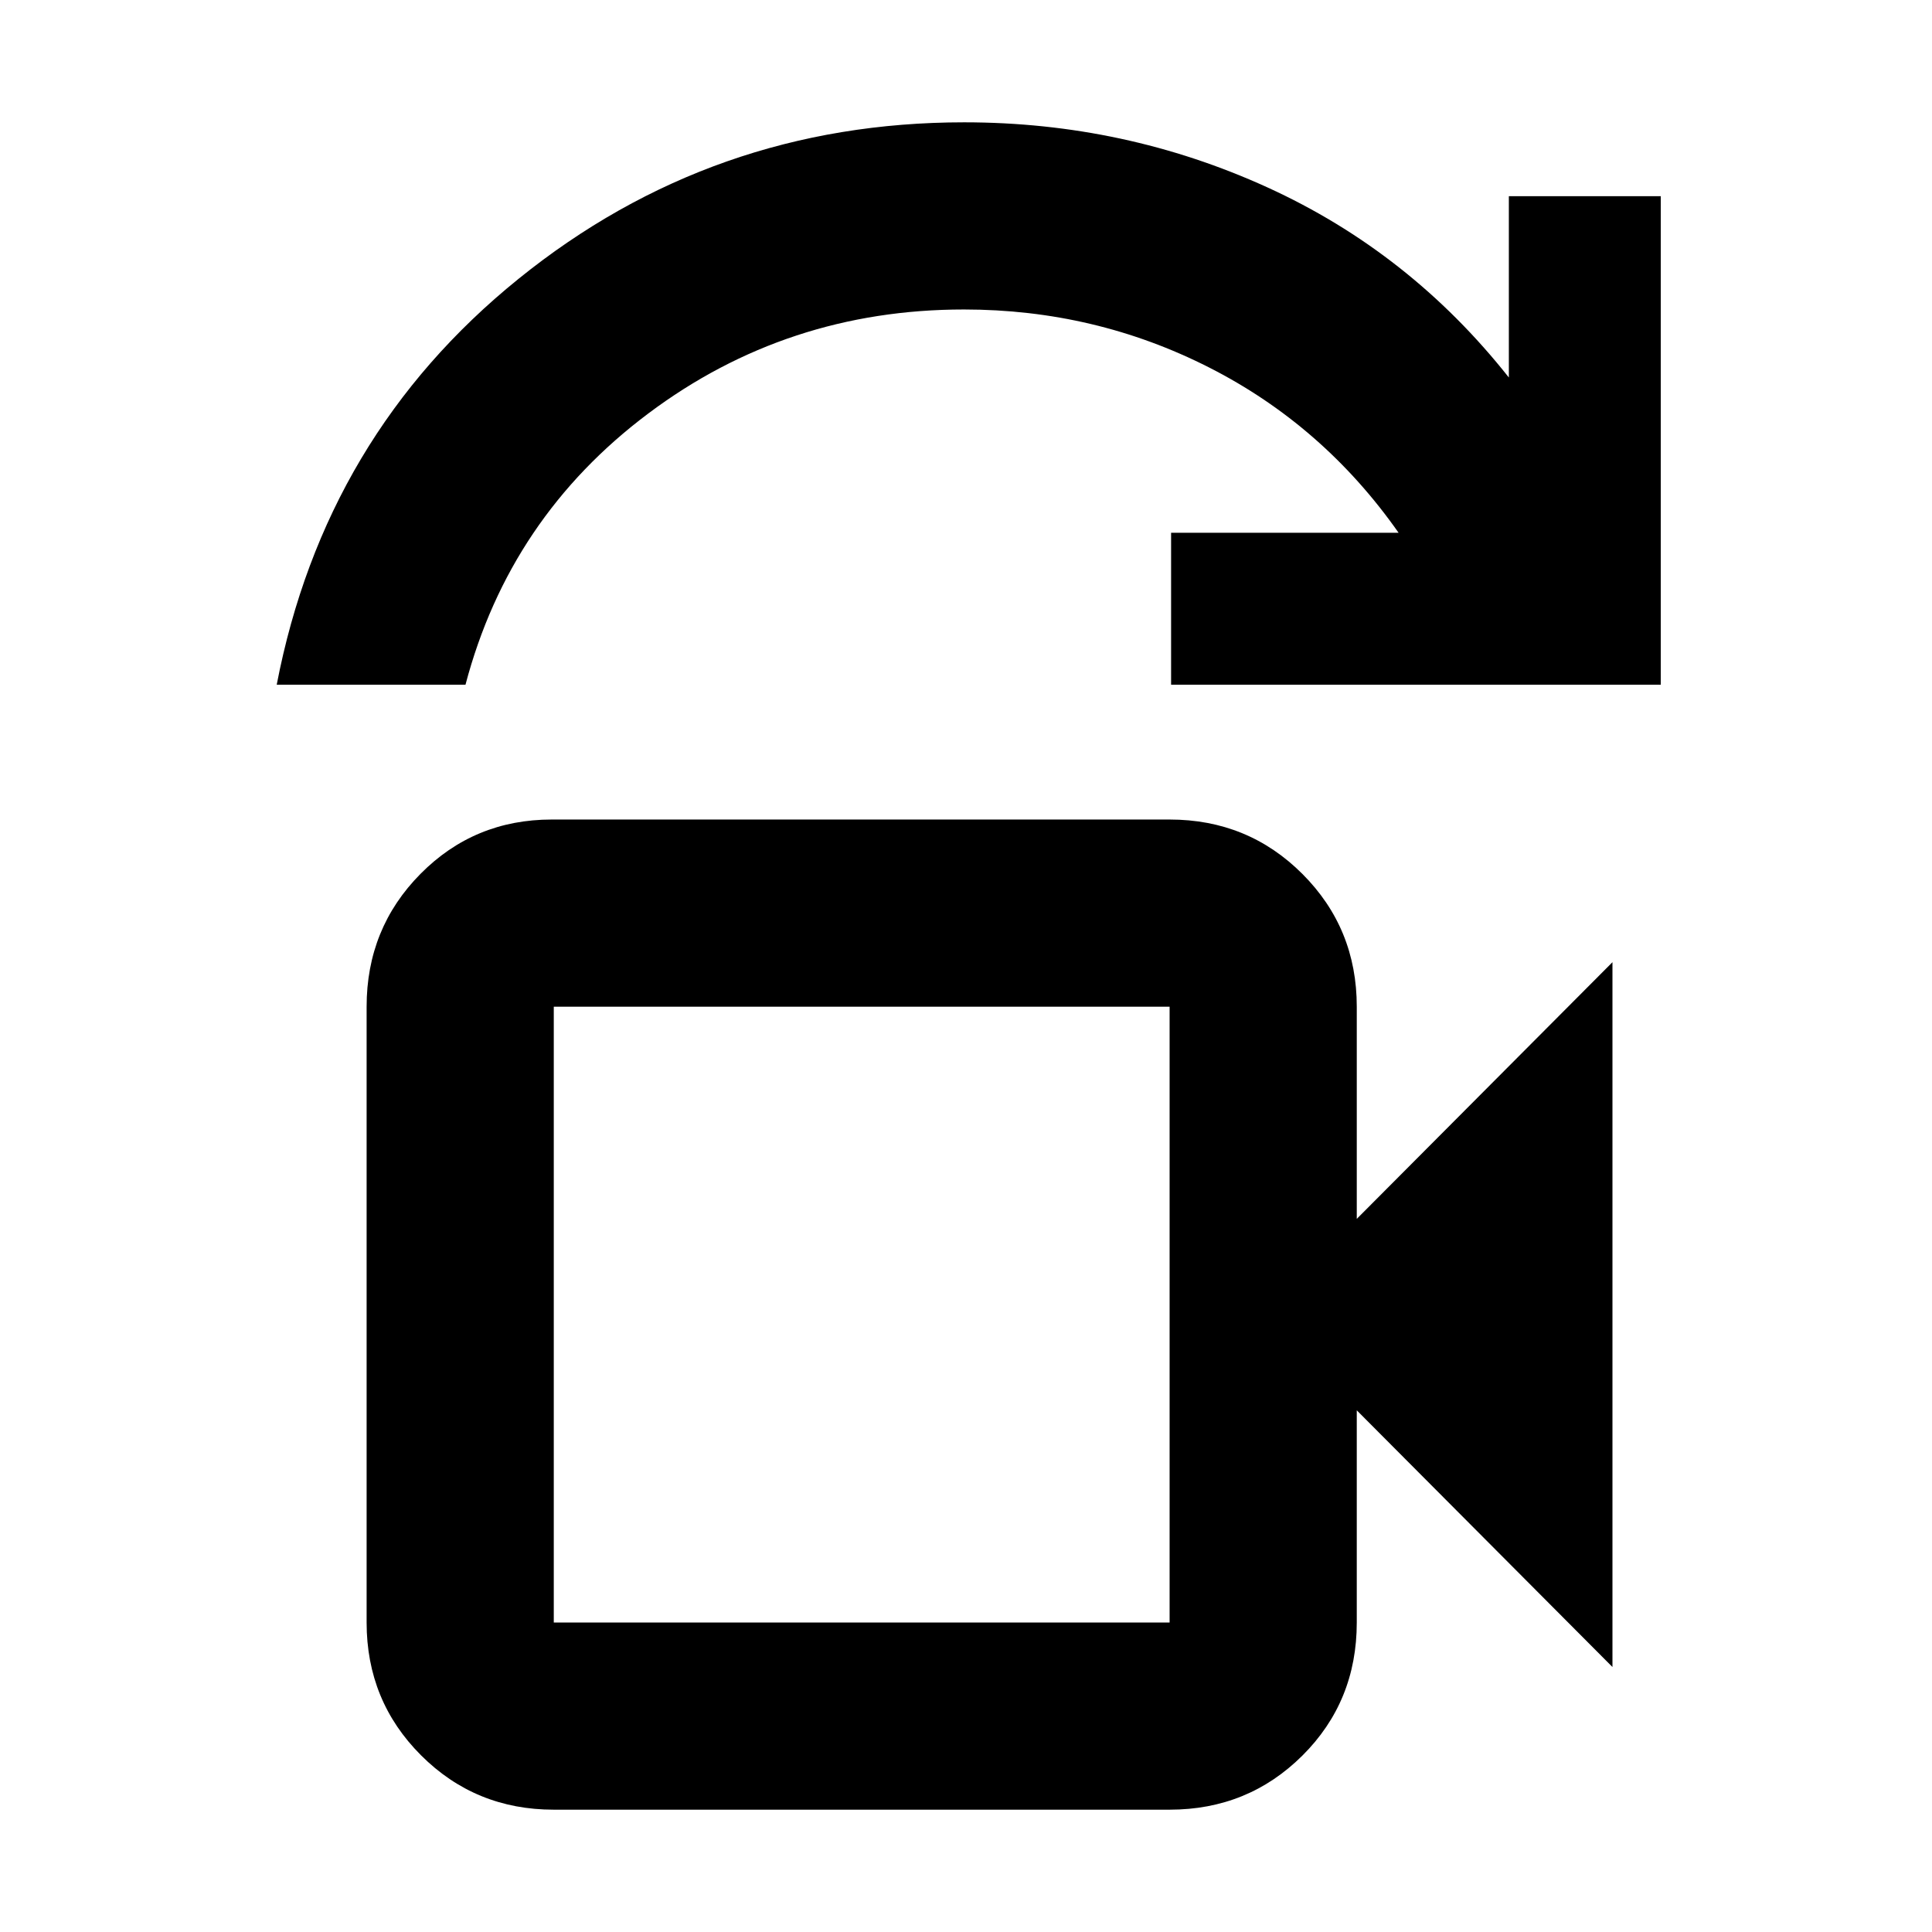 <svg xmlns="http://www.w3.org/2000/svg" height="20" viewBox="0 -960 960 960" width="20"><path d="M275.17-153.78h306v-306h-306v306Zm-137.67-466q23.85-123.83 120.11-201.63 96.26-77.81 221.51-77.81 79.64 0 150.51 32.27 70.87 32.27 120.11 94.53v-90.1h75.48v242.74H581.91v-75.48h113.05q-37.44-53.33-94.16-82.14-56.72-28.82-121.8-28.82-87.96 0-156.87 51.68-68.91 51.67-90.83 134.76h-93.8Zm137.67 466v-306 306Zm0 93q-38.94 0-65.97-27.03t-27.03-65.97v-306q0-38.94 26.74-65.97 26.73-27.03 65.26-27.03h307q38.95 0 65.98 27.03 27.02 27.03 27.02 65.97v105.43l127.05-127.54v350.22L674.17-259.22v105.44q0 39.24-27.02 66.12-27.03 26.88-65.98 26.88h-306Z"/></svg>